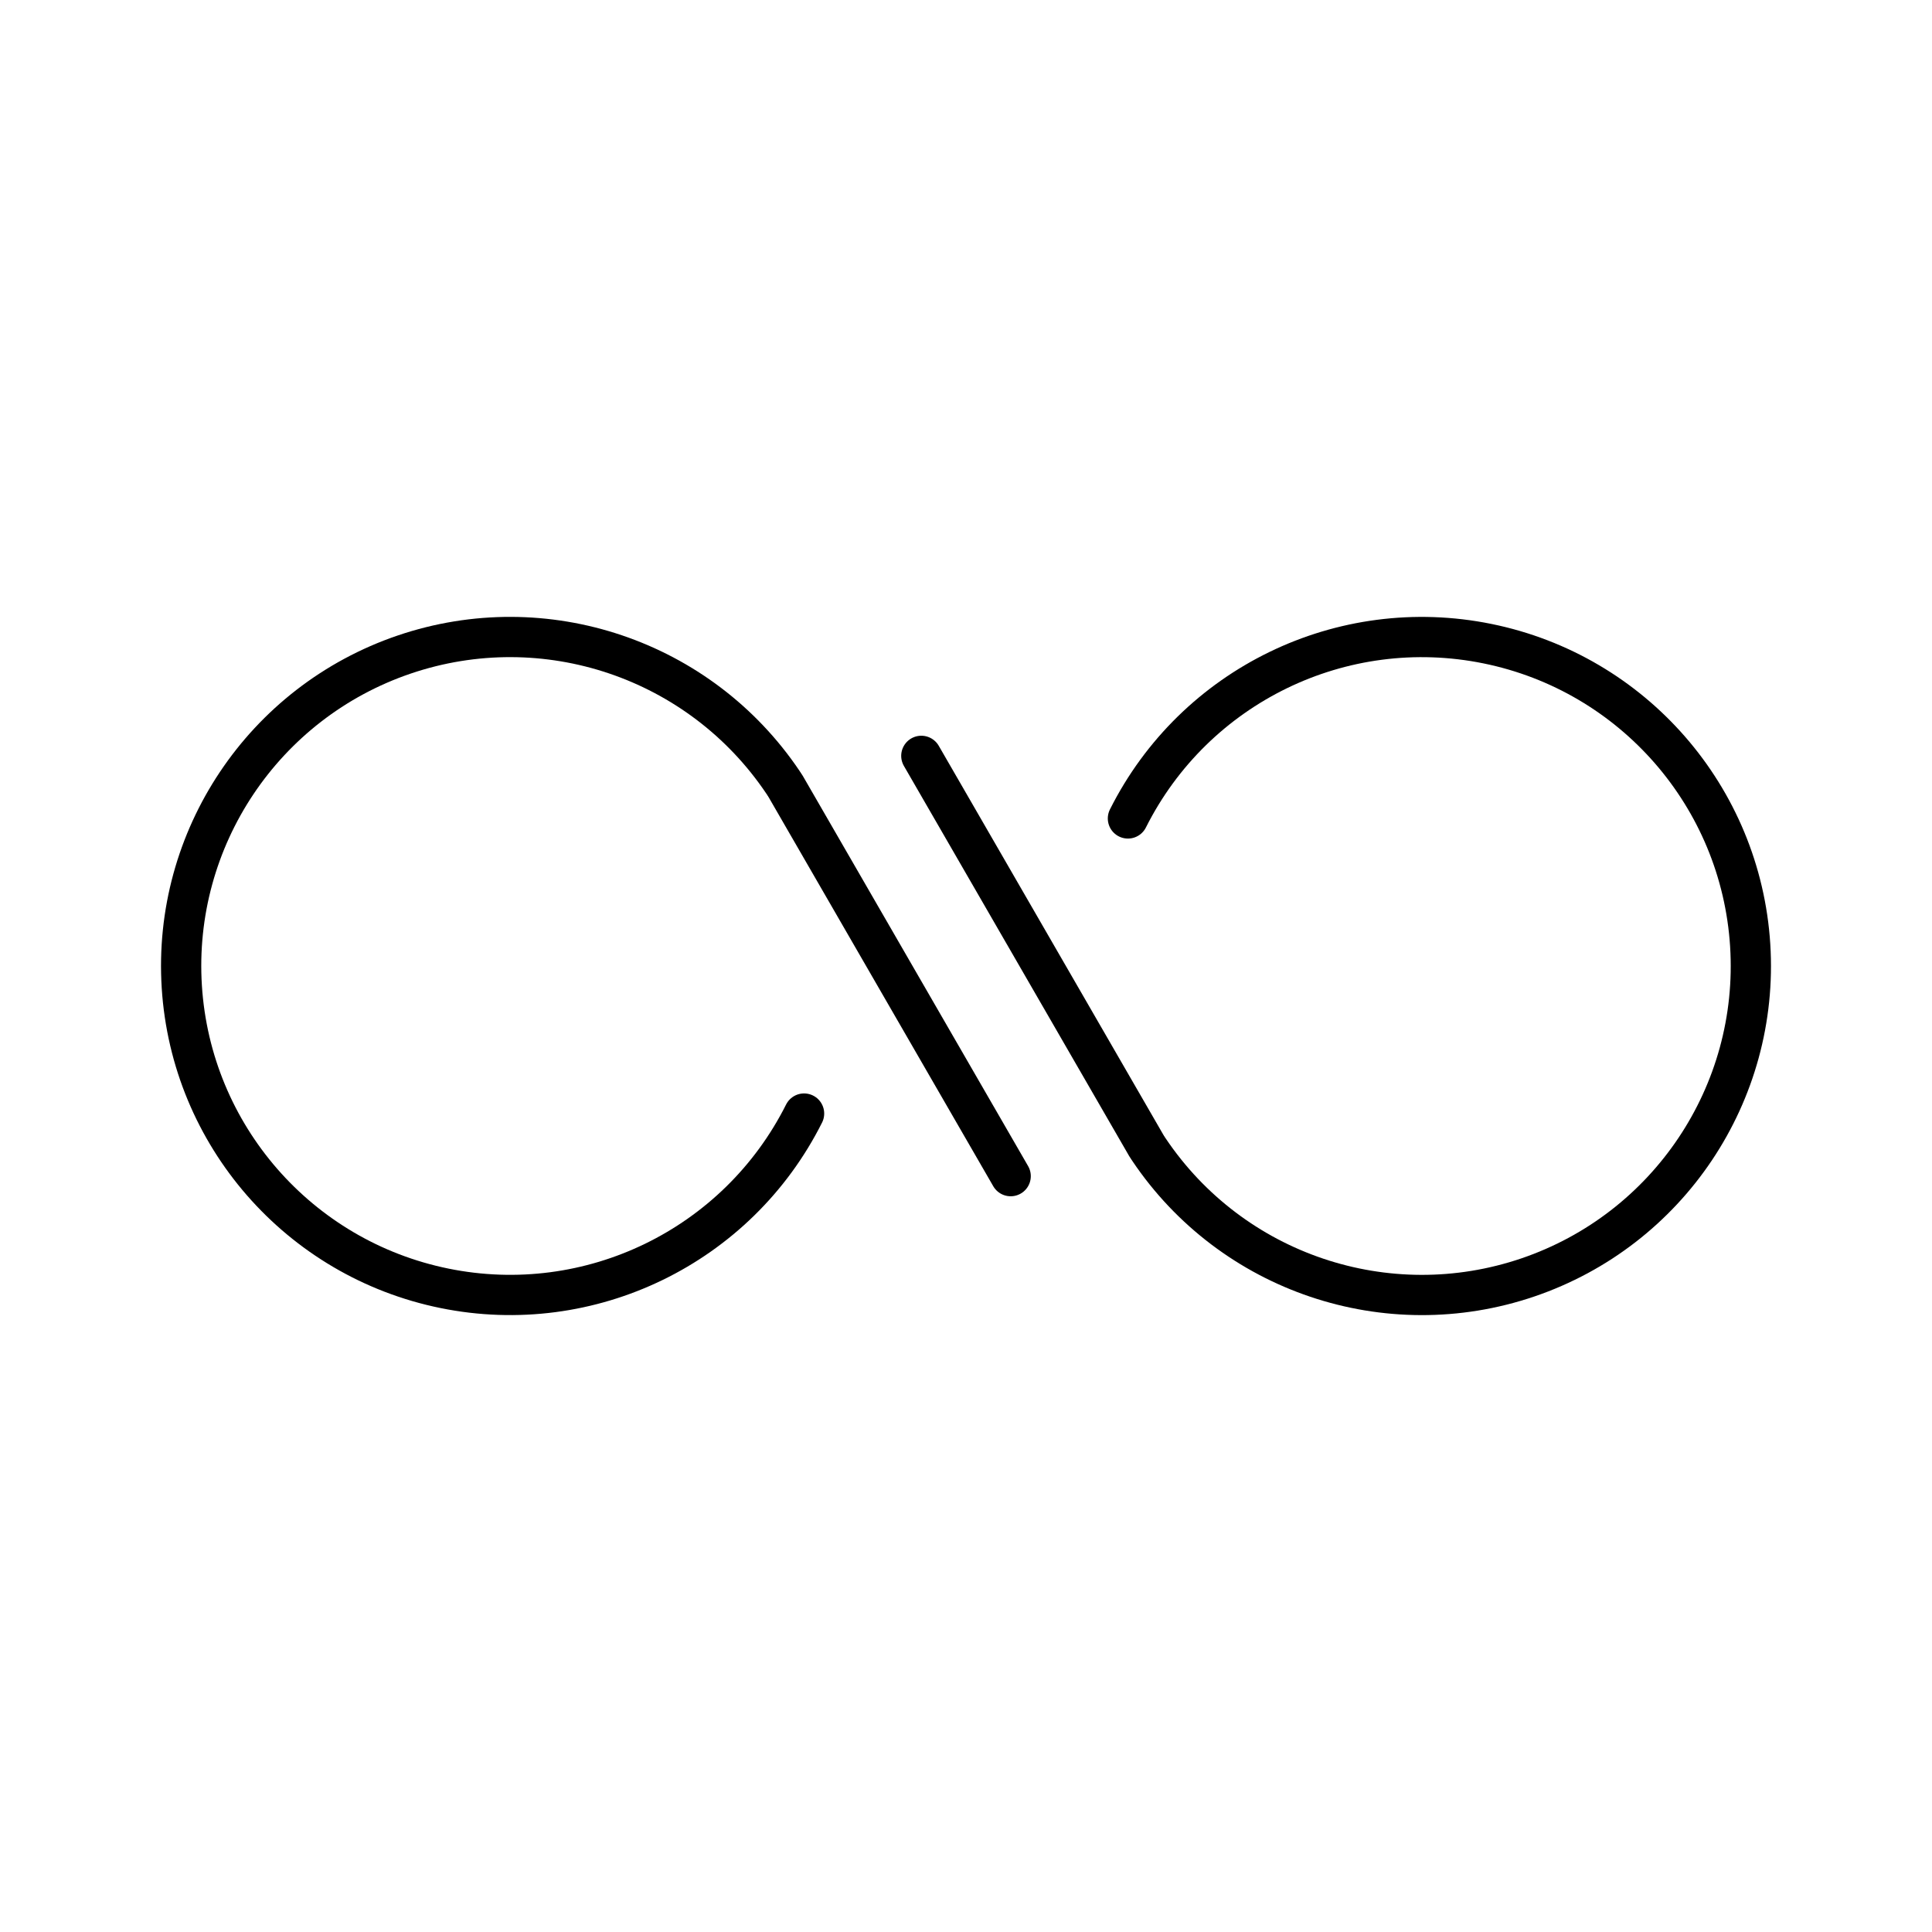 <?xml version="1.0" encoding="UTF-8"?><svg id="a" xmlns="http://www.w3.org/2000/svg" viewBox="0 0 48 48"><defs><style>.m{fill:none;stroke:#000;stroke-linecap:round;stroke-linejoin:round;}</style></defs><g id="d"><g id="e"><path id="f" class="m" d="M28.023,20.334c1.656-3.299,5.317-5.079,8.934-4.342,3.617.736,6.292,3.806,6.526,7.49.234,3.684-2.03,7.067-5.525,8.256-3.495,1.188-7.352-.113-9.412-3.176"/><path id="g" class="m" d="M28.485,28.469l-5.595-9.69"/></g><g id="h"><path id="i" class="m" d="M19.977,27.666c-1.656,3.299-5.317,5.079-8.934,4.342-3.617-.736-6.292-3.806-6.526-7.49-.234-3.684,2.03-7.067,5.525-8.256,3.495-1.188,7.352.113,9.412,3.176"/><path id="j" class="m" d="M19.515,19.531l5.595,9.69"/></g></g></svg>
